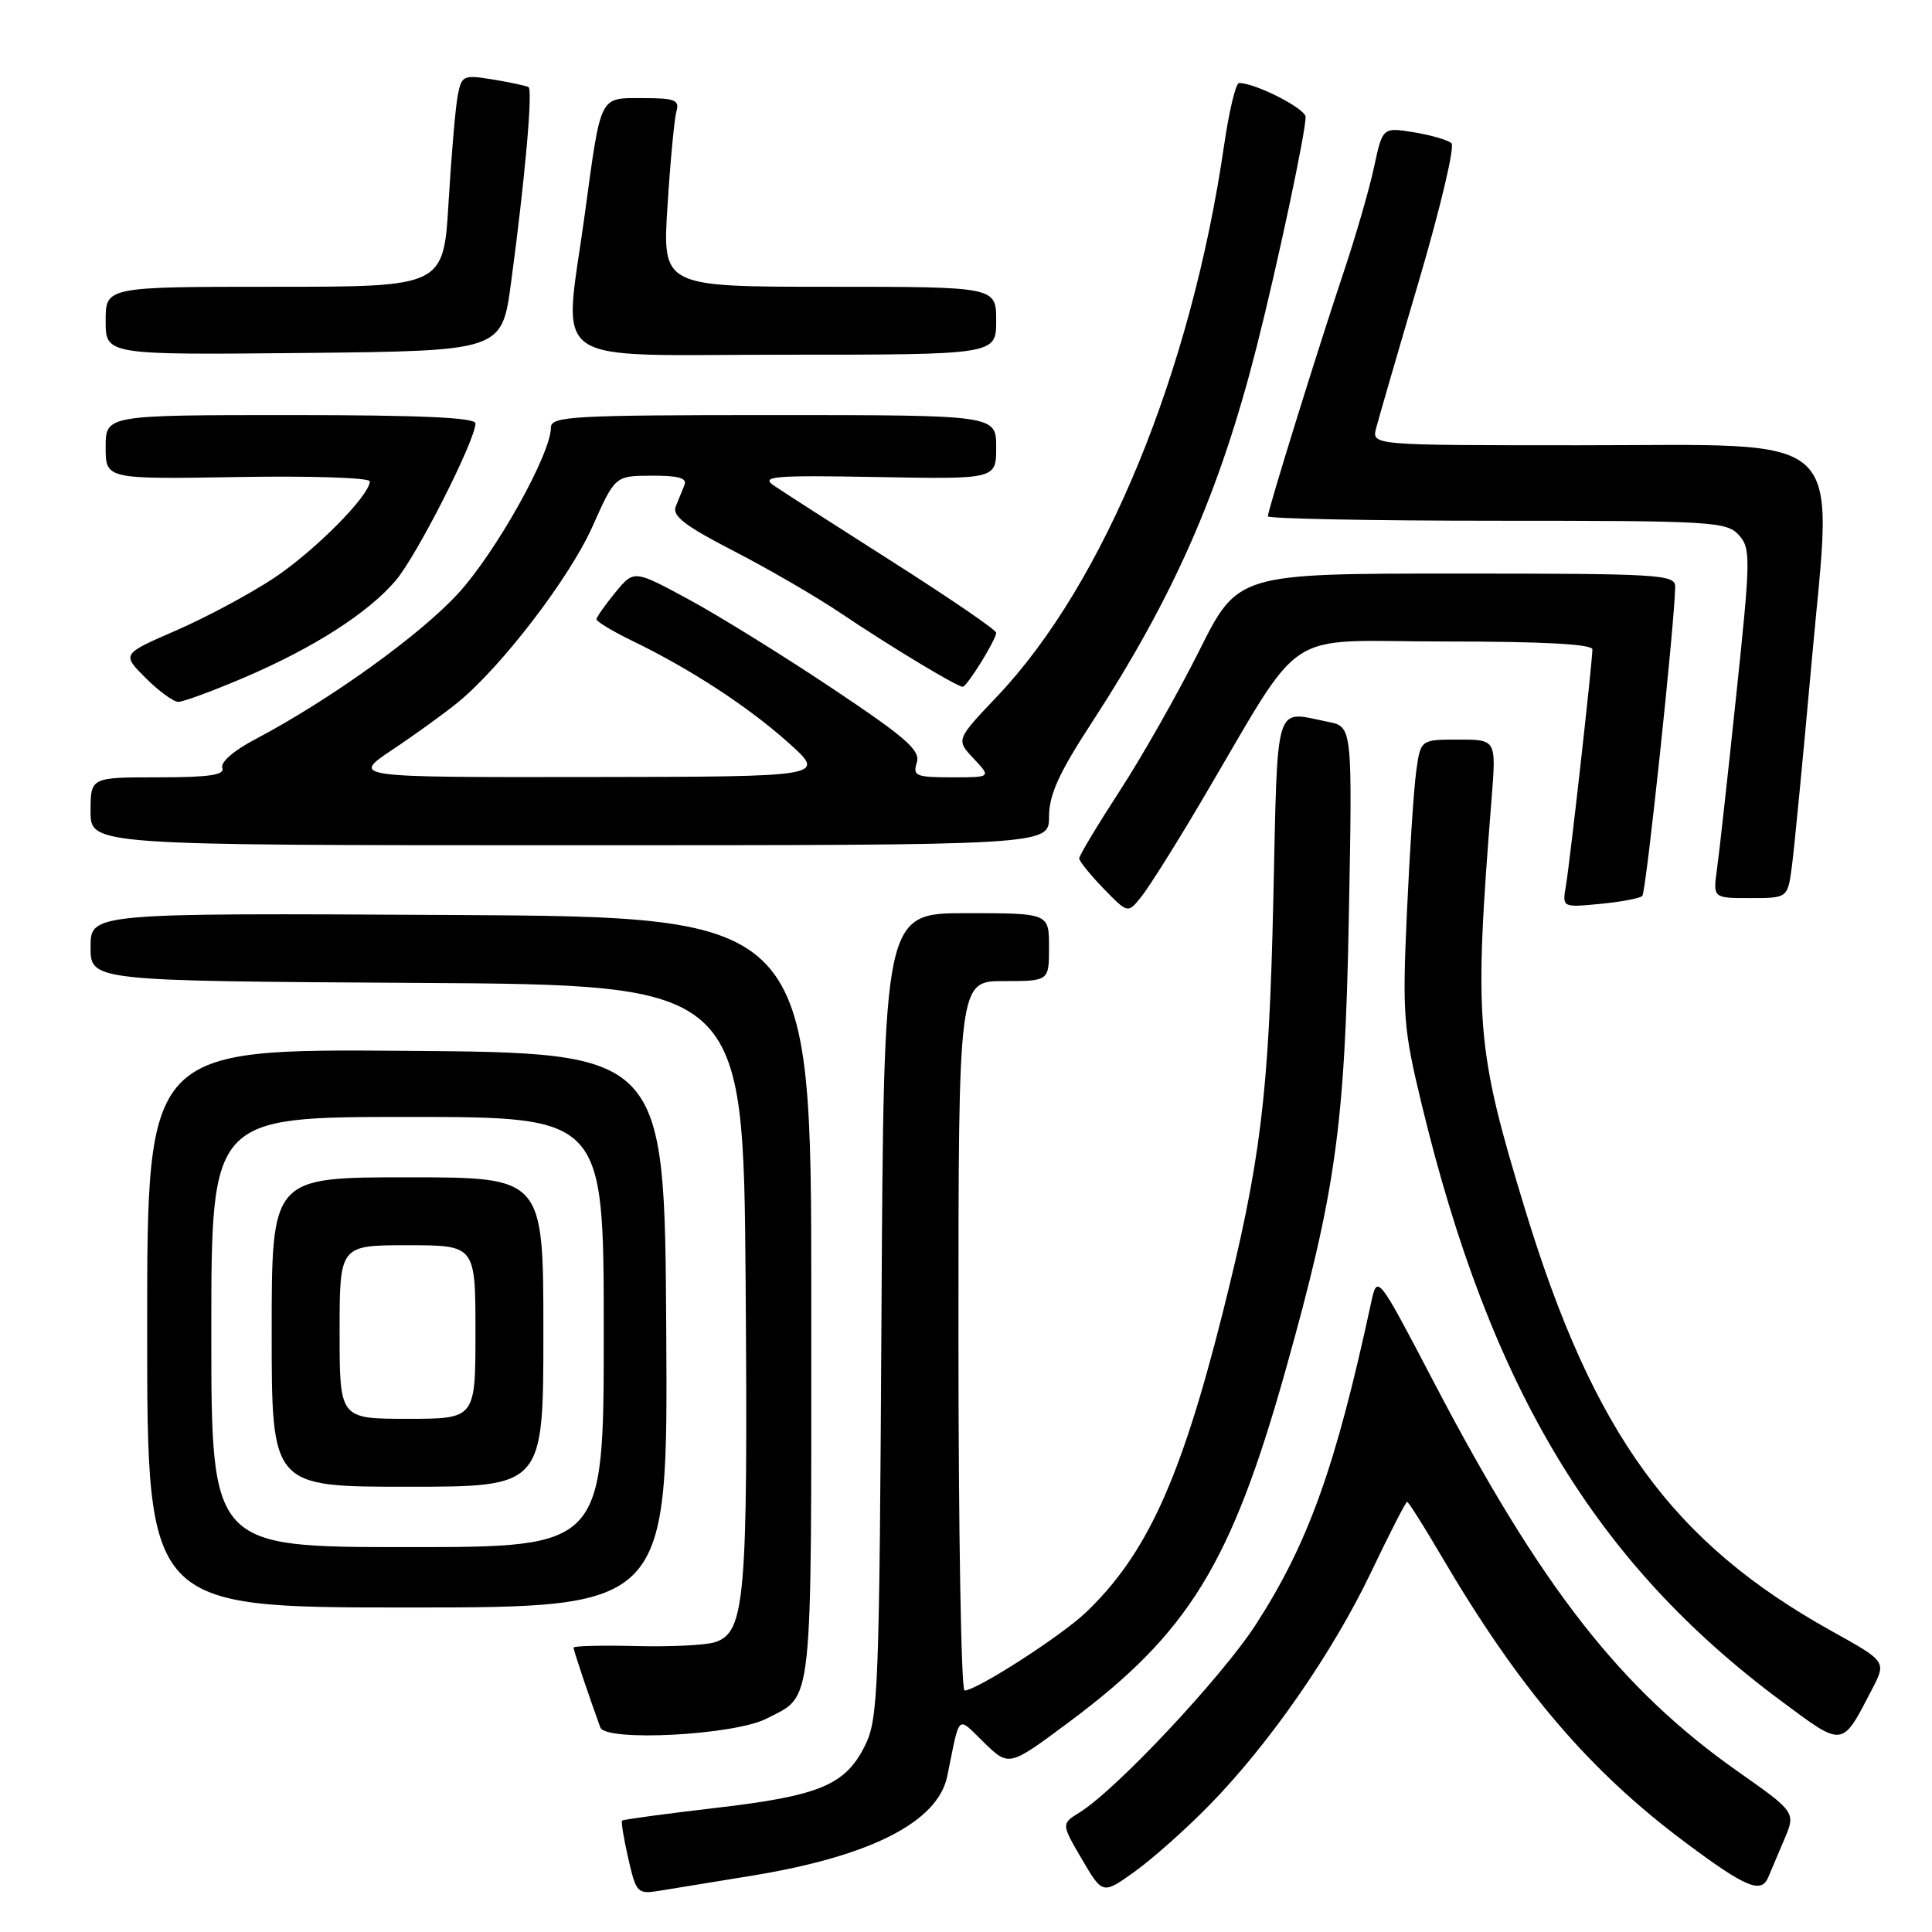 <?xml version="1.0" encoding="UTF-8" standalone="no"?>
<!DOCTYPE svg PUBLIC "-//W3C//DTD SVG 1.1//EN" "http://www.w3.org/Graphics/SVG/1.1/DTD/svg11.dtd" >
<svg xmlns="http://www.w3.org/2000/svg" xmlns:xlink="http://www.w3.org/1999/xlink" version="1.1" viewBox="0 0 256 256">
 <g >
 <path fill="currentColor"
d=" M 99.68 248.53 C 115.38 245.96 124.28 241.42 125.52 235.34 C 127.25 226.88 126.74 227.35 130.40 230.91 C 133.70 234.10 133.70 234.10 141.60 228.22 C 157.50 216.39 163.12 207.27 170.36 181.50 C 176.98 157.93 178.20 149.22 178.72 121.90 C 179.21 96.29 179.21 96.29 175.98 95.65 C 168.77 94.20 169.32 92.40 168.72 119.25 C 168.14 145.18 167.05 153.98 161.94 174.25 C 156.40 196.18 151.88 206.04 143.85 213.69 C 140.55 216.82 129.39 224.00 127.81 224.00 C 127.36 224.00 127.00 202.85 127.00 177.00 C 127.00 130.00 127.00 130.00 133.00 130.00 C 139.00 130.00 139.00 130.00 139.00 125.50 C 139.00 121.00 139.00 121.00 128.05 121.00 C 117.10 121.00 117.10 121.00 116.80 174.25 C 116.52 224.06 116.38 227.74 114.62 231.29 C 112.01 236.54 108.64 237.95 94.74 239.57 C 88.11 240.34 82.57 241.10 82.43 241.24 C 82.28 241.38 82.65 243.65 83.25 246.26 C 84.30 250.85 84.46 251.01 87.42 250.53 C 89.11 250.26 94.63 249.36 99.68 248.53 Z  M 160.23 239.21 C 168.20 231.07 176.59 218.98 181.71 208.25 C 184.14 203.16 186.27 199.00 186.45 199.00 C 186.63 199.00 188.69 202.26 191.03 206.25 C 201.32 223.77 210.59 234.64 223.34 244.15 C 231.32 250.11 233.38 250.97 234.30 248.75 C 234.59 248.06 235.53 245.84 236.39 243.82 C 237.97 240.14 237.97 240.14 230.23 234.70 C 214.71 223.77 204.19 210.29 190.00 183.16 C 182.50 168.82 182.50 168.82 181.67 172.66 C 176.98 194.39 173.35 204.52 166.39 215.28 C 161.87 222.26 147.91 237.15 143.06 240.15 C 140.62 241.67 140.62 241.67 143.36 246.36 C 146.11 251.04 146.11 251.04 150.38 247.98 C 152.73 246.29 157.16 242.35 160.23 239.21 Z  M 248.06 223.83 C 249.96 220.16 249.96 220.16 242.73 216.14 C 221.60 204.39 211.15 190.01 202.05 160.16 C 195.57 138.88 195.29 135.46 197.65 105.75 C 198.26 98.00 198.26 98.00 193.24 98.00 C 188.23 98.00 188.23 98.00 187.65 102.25 C 187.33 104.59 186.78 113.03 186.42 121.00 C 185.81 134.49 185.95 136.26 188.40 146.41 C 197.48 183.99 211.42 207.12 236.00 225.38 C 244.35 231.58 244.02 231.62 248.06 223.83 Z  M 101.58 227.72 C 107.81 224.50 107.50 227.36 107.50 172.10 C 107.50 121.50 107.50 121.50 59.75 121.24 C 12.00 120.98 12.00 120.98 12.00 125.48 C 12.00 129.98 12.00 129.98 55.25 130.24 C 98.50 130.50 98.50 130.50 98.80 170.00 C 99.11 211.99 98.74 216.30 94.73 217.60 C 93.50 218.00 88.79 218.23 84.25 218.11 C 79.71 218.00 76.00 218.09 76.00 218.32 C 76.00 218.69 77.99 224.62 79.54 228.89 C 80.24 230.82 97.33 229.92 101.58 227.72 Z  M 88.28 176.25 C 88.06 139.50 88.06 139.50 53.78 139.24 C 19.50 138.98 19.50 138.98 19.50 175.99 C 19.50 213.00 19.50 213.00 54.00 213.00 C 88.50 213.00 88.50 213.00 88.28 176.25 Z  M 158.99 106.50 C 173.22 82.45 169.37 85.00 191.46 85.00 C 204.41 85.00 211.00 85.35 211.00 86.05 C 211.00 87.72 208.03 114.21 207.49 117.38 C 207.00 120.25 207.00 120.25 212.02 119.77 C 214.78 119.51 217.30 119.03 217.62 118.71 C 218.11 118.22 221.90 82.63 221.97 77.75 C 222.00 76.12 219.96 76.00 193.01 76.00 C 164.02 76.00 164.02 76.00 158.89 86.25 C 156.07 91.89 151.34 100.23 148.38 104.78 C 145.42 109.34 143.00 113.37 143.00 113.74 C 143.00 114.10 144.45 115.90 146.22 117.73 C 149.45 121.06 149.45 121.06 151.26 118.78 C 152.26 117.53 155.74 112.00 158.99 106.50 Z  M 237.44 114.75 C 237.75 112.41 238.93 100.20 240.06 87.62 C 242.85 56.58 245.46 59.00 209.20 59.00 C 181.77 59.00 181.77 59.00 182.34 56.75 C 182.66 55.51 185.22 46.68 188.04 37.13 C 190.85 27.58 192.79 19.41 192.33 18.98 C 191.87 18.56 189.63 17.90 187.35 17.53 C 183.20 16.86 183.20 16.86 182.06 22.18 C 181.43 25.11 179.63 31.32 178.06 36.00 C 174.62 46.28 168.00 67.58 168.00 68.41 C 168.00 68.73 181.66 69.00 198.35 69.00 C 226.78 69.00 228.80 69.12 230.39 70.88 C 232.00 72.66 231.98 73.88 230.06 92.13 C 228.94 102.78 227.79 113.19 227.50 115.25 C 226.98 119.00 226.98 119.00 231.93 119.00 C 236.88 119.00 236.88 119.00 237.44 114.75 Z  M 139.00 108.23 C 139.00 105.34 140.30 102.46 144.52 95.98 C 155.56 79.03 161.63 65.20 166.54 45.85 C 169.30 34.97 173.00 17.57 173.00 15.50 C 173.00 14.39 166.36 11.00 164.18 11.00 C 163.75 11.00 162.86 14.71 162.20 19.25 C 157.82 49.34 146.30 77.33 132.14 92.26 C 126.67 98.02 126.67 98.02 129.01 100.51 C 131.35 103.00 131.35 103.00 126.11 103.00 C 121.37 103.00 120.92 102.81 121.48 101.05 C 122.00 99.44 120.10 97.77 110.30 91.23 C 103.81 86.89 95.24 81.58 91.25 79.42 C 84.00 75.50 84.00 75.50 81.54 78.50 C 80.18 80.15 79.06 81.75 79.04 82.05 C 79.02 82.35 81.14 83.63 83.75 84.90 C 91.42 88.60 99.14 93.64 104.50 98.44 C 109.50 102.92 109.50 102.92 78.01 102.96 C 46.53 103.00 46.53 103.00 52.01 99.33 C 55.03 97.32 58.92 94.50 60.66 93.08 C 66.47 88.33 75.47 76.57 78.50 69.78 C 81.50 63.05 81.50 63.05 86.36 63.03 C 89.86 63.01 91.07 63.35 90.70 64.25 C 90.42 64.94 89.90 66.22 89.54 67.11 C 89.04 68.36 90.77 69.69 97.20 73.00 C 101.76 75.35 108.18 79.07 111.45 81.28 C 117.91 85.63 126.81 91.00 127.56 91.00 C 128.13 91.00 131.99 84.77 132.00 83.84 C 132.00 83.47 125.81 79.24 118.25 74.43 C 110.69 69.62 103.60 65.07 102.50 64.31 C 100.77 63.11 102.60 62.96 116.25 63.21 C 132.00 63.50 132.00 63.50 132.00 59.25 C 132.00 55.00 132.00 55.00 102.50 55.00 C 75.79 55.00 73.00 55.16 73.00 56.65 C 73.00 60.13 65.76 73.10 60.75 78.59 C 55.69 84.14 43.66 92.78 33.74 98.00 C 30.96 99.46 29.18 101.02 29.46 101.75 C 29.82 102.69 27.73 103.00 20.97 103.00 C 12.00 103.00 12.00 103.00 12.00 107.50 C 12.00 112.00 12.00 112.00 75.50 112.00 C 139.00 112.00 139.00 112.00 139.00 108.23 Z  M 32.15 89.87 C 41.48 85.90 48.77 81.24 52.45 76.90 C 55.25 73.60 63.00 58.32 63.00 56.10 C 63.00 55.33 55.69 55.00 38.50 55.00 C 14.00 55.00 14.00 55.00 14.00 59.25 C 14.00 63.50 14.00 63.50 31.50 63.21 C 41.12 63.04 49.00 63.30 49.00 63.78 C 49.00 65.65 41.72 72.99 36.29 76.60 C 33.14 78.69 27.31 81.81 23.34 83.54 C 16.13 86.67 16.13 86.67 19.30 89.84 C 21.04 91.58 22.99 93.00 23.63 93.00 C 24.27 93.00 28.10 91.59 32.15 89.87 Z  M 67.71 37.50 C 69.55 23.86 70.62 11.88 70.03 11.54 C 69.74 11.37 67.63 10.92 65.35 10.54 C 61.37 9.89 61.17 9.98 60.65 12.68 C 60.35 14.23 59.81 20.56 59.44 26.75 C 58.78 38.00 58.78 38.00 36.39 38.00 C 14.00 38.00 14.00 38.00 14.00 42.52 C 14.00 47.03 14.00 47.03 40.25 46.77 C 66.50 46.50 66.50 46.50 67.71 37.50 Z  M 132.00 42.50 C 132.00 38.00 132.00 38.00 109.88 38.00 C 87.76 38.00 87.76 38.00 88.45 27.25 C 88.82 21.34 89.36 15.71 89.63 14.75 C 90.06 13.25 89.42 13.00 85.18 13.00 C 79.35 13.00 79.67 12.37 77.48 28.44 C 74.69 49.00 71.84 47.00 104.00 47.00 C 132.00 47.00 132.00 47.00 132.00 42.50 Z  M 28.00 176.50 C 28.00 148.00 28.00 148.00 54.00 148.00 C 80.00 148.00 80.00 148.00 80.00 176.50 C 80.00 205.00 80.00 205.00 54.00 205.00 C 28.00 205.00 28.00 205.00 28.00 176.50 Z  M 72.00 176.50 C 72.00 156.00 72.00 156.00 54.00 156.00 C 36.00 156.00 36.00 156.00 36.00 176.50 C 36.00 197.00 36.00 197.00 54.00 197.00 C 72.00 197.00 72.00 197.00 72.00 176.50 Z  M 45.00 176.50 C 45.00 165.00 45.00 165.00 54.00 165.00 C 63.00 165.00 63.00 165.00 63.00 176.50 C 63.00 188.00 63.00 188.00 54.00 188.00 C 45.00 188.00 45.00 188.00 45.00 176.50 Z "/>
</g>
</svg>